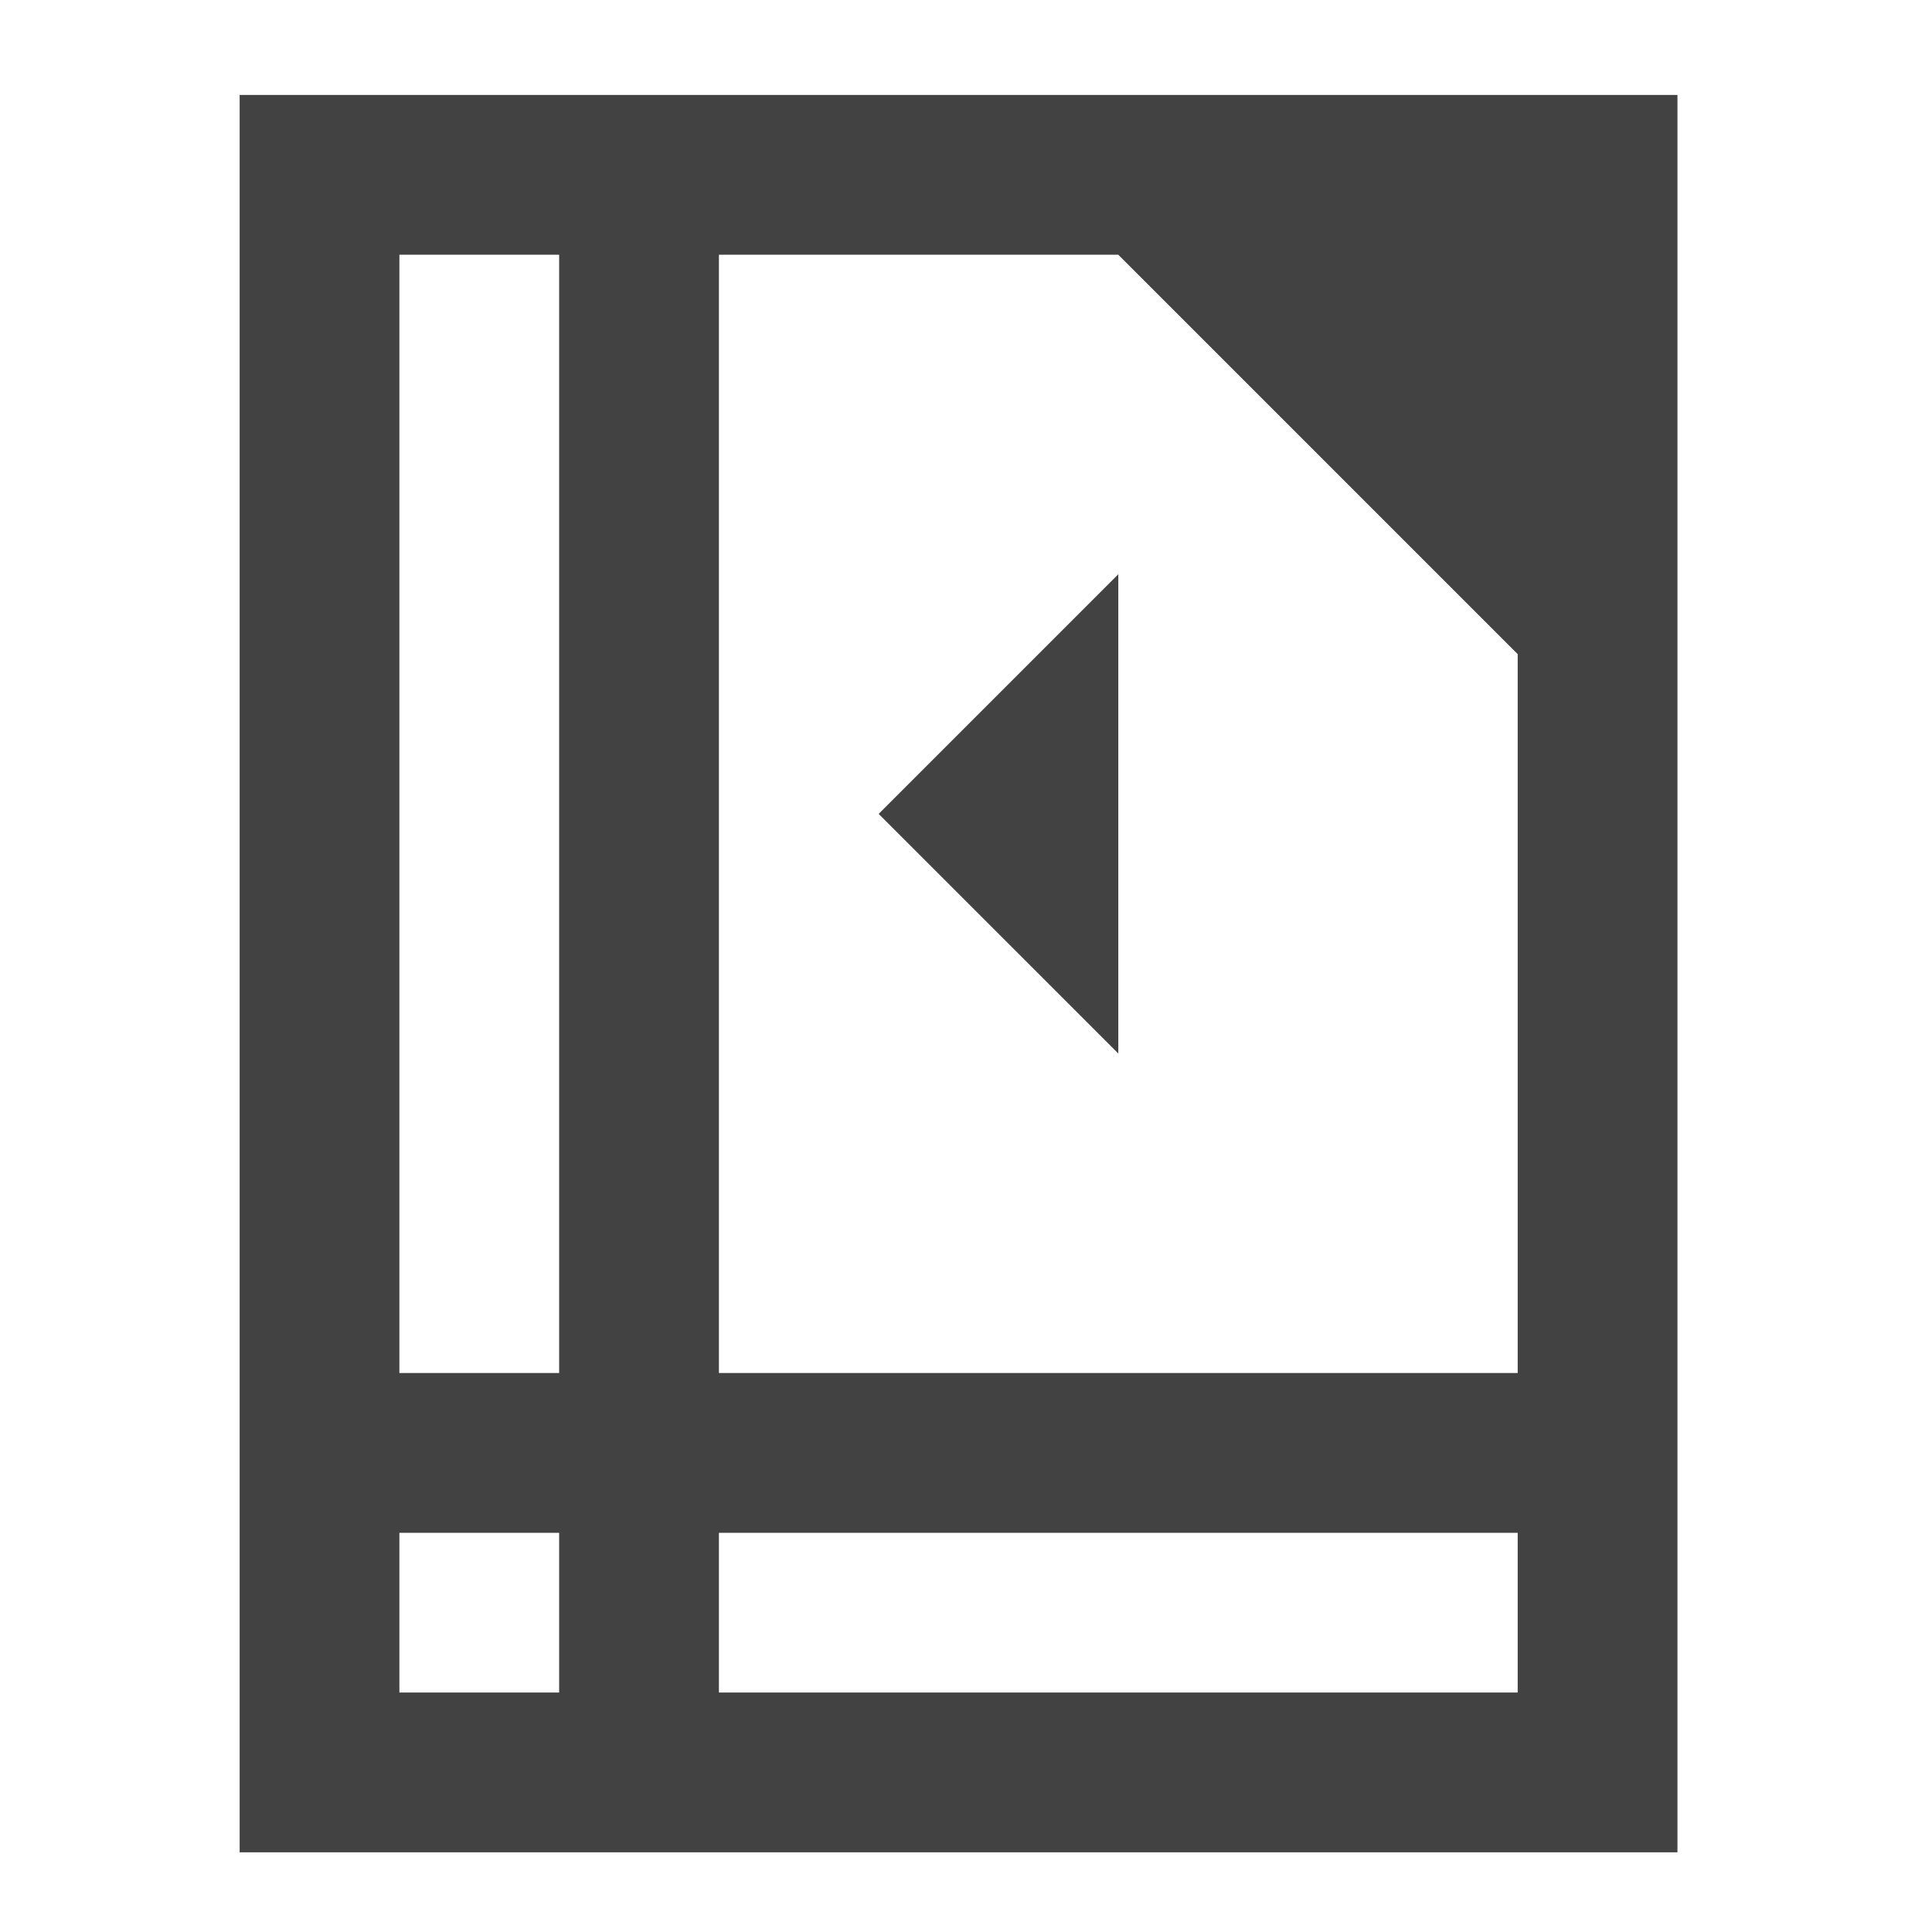 <?xml version="1.0" encoding="UTF-8"?>
<svg xmlns="http://www.w3.org/2000/svg" xmlns:xlink="http://www.w3.org/1999/xlink" width="512pt" height="512pt" viewBox="0 0 512 512" version="1.1">
<g id="surface1">
<path style=" stroke:none;fill-rule:nonzero;fill:rgb(25.882%,25.882%,25.882%);fill-opacity:1;" d="M 63.508 25.168 L 63.508 490.879 L 444.543 490.879 L 444.543 25.168 Z M 105.844 67.508 L 148.18 67.508 L 148.18 363.867 L 105.844 363.867 Z M 190.52 67.508 L 296.363 67.508 L 402.203 173.352 L 402.203 363.867 L 190.52 363.867 Z M 105.844 406.207 L 148.18 406.207 L 148.18 448.543 L 105.844 448.543 Z M 190.52 406.207 L 402.203 406.207 L 402.203 448.543 L 190.52 448.543 Z M 190.52 406.207 "/>
<path style=" stroke:none;fill-rule:evenodd;fill:rgb(25.882%,25.882%,25.882%);fill-opacity:1;" d="M 232.855 215.688 L 296.363 152.18 L 296.363 279.191 Z M 232.855 215.688 "/>
</g>
</svg>
